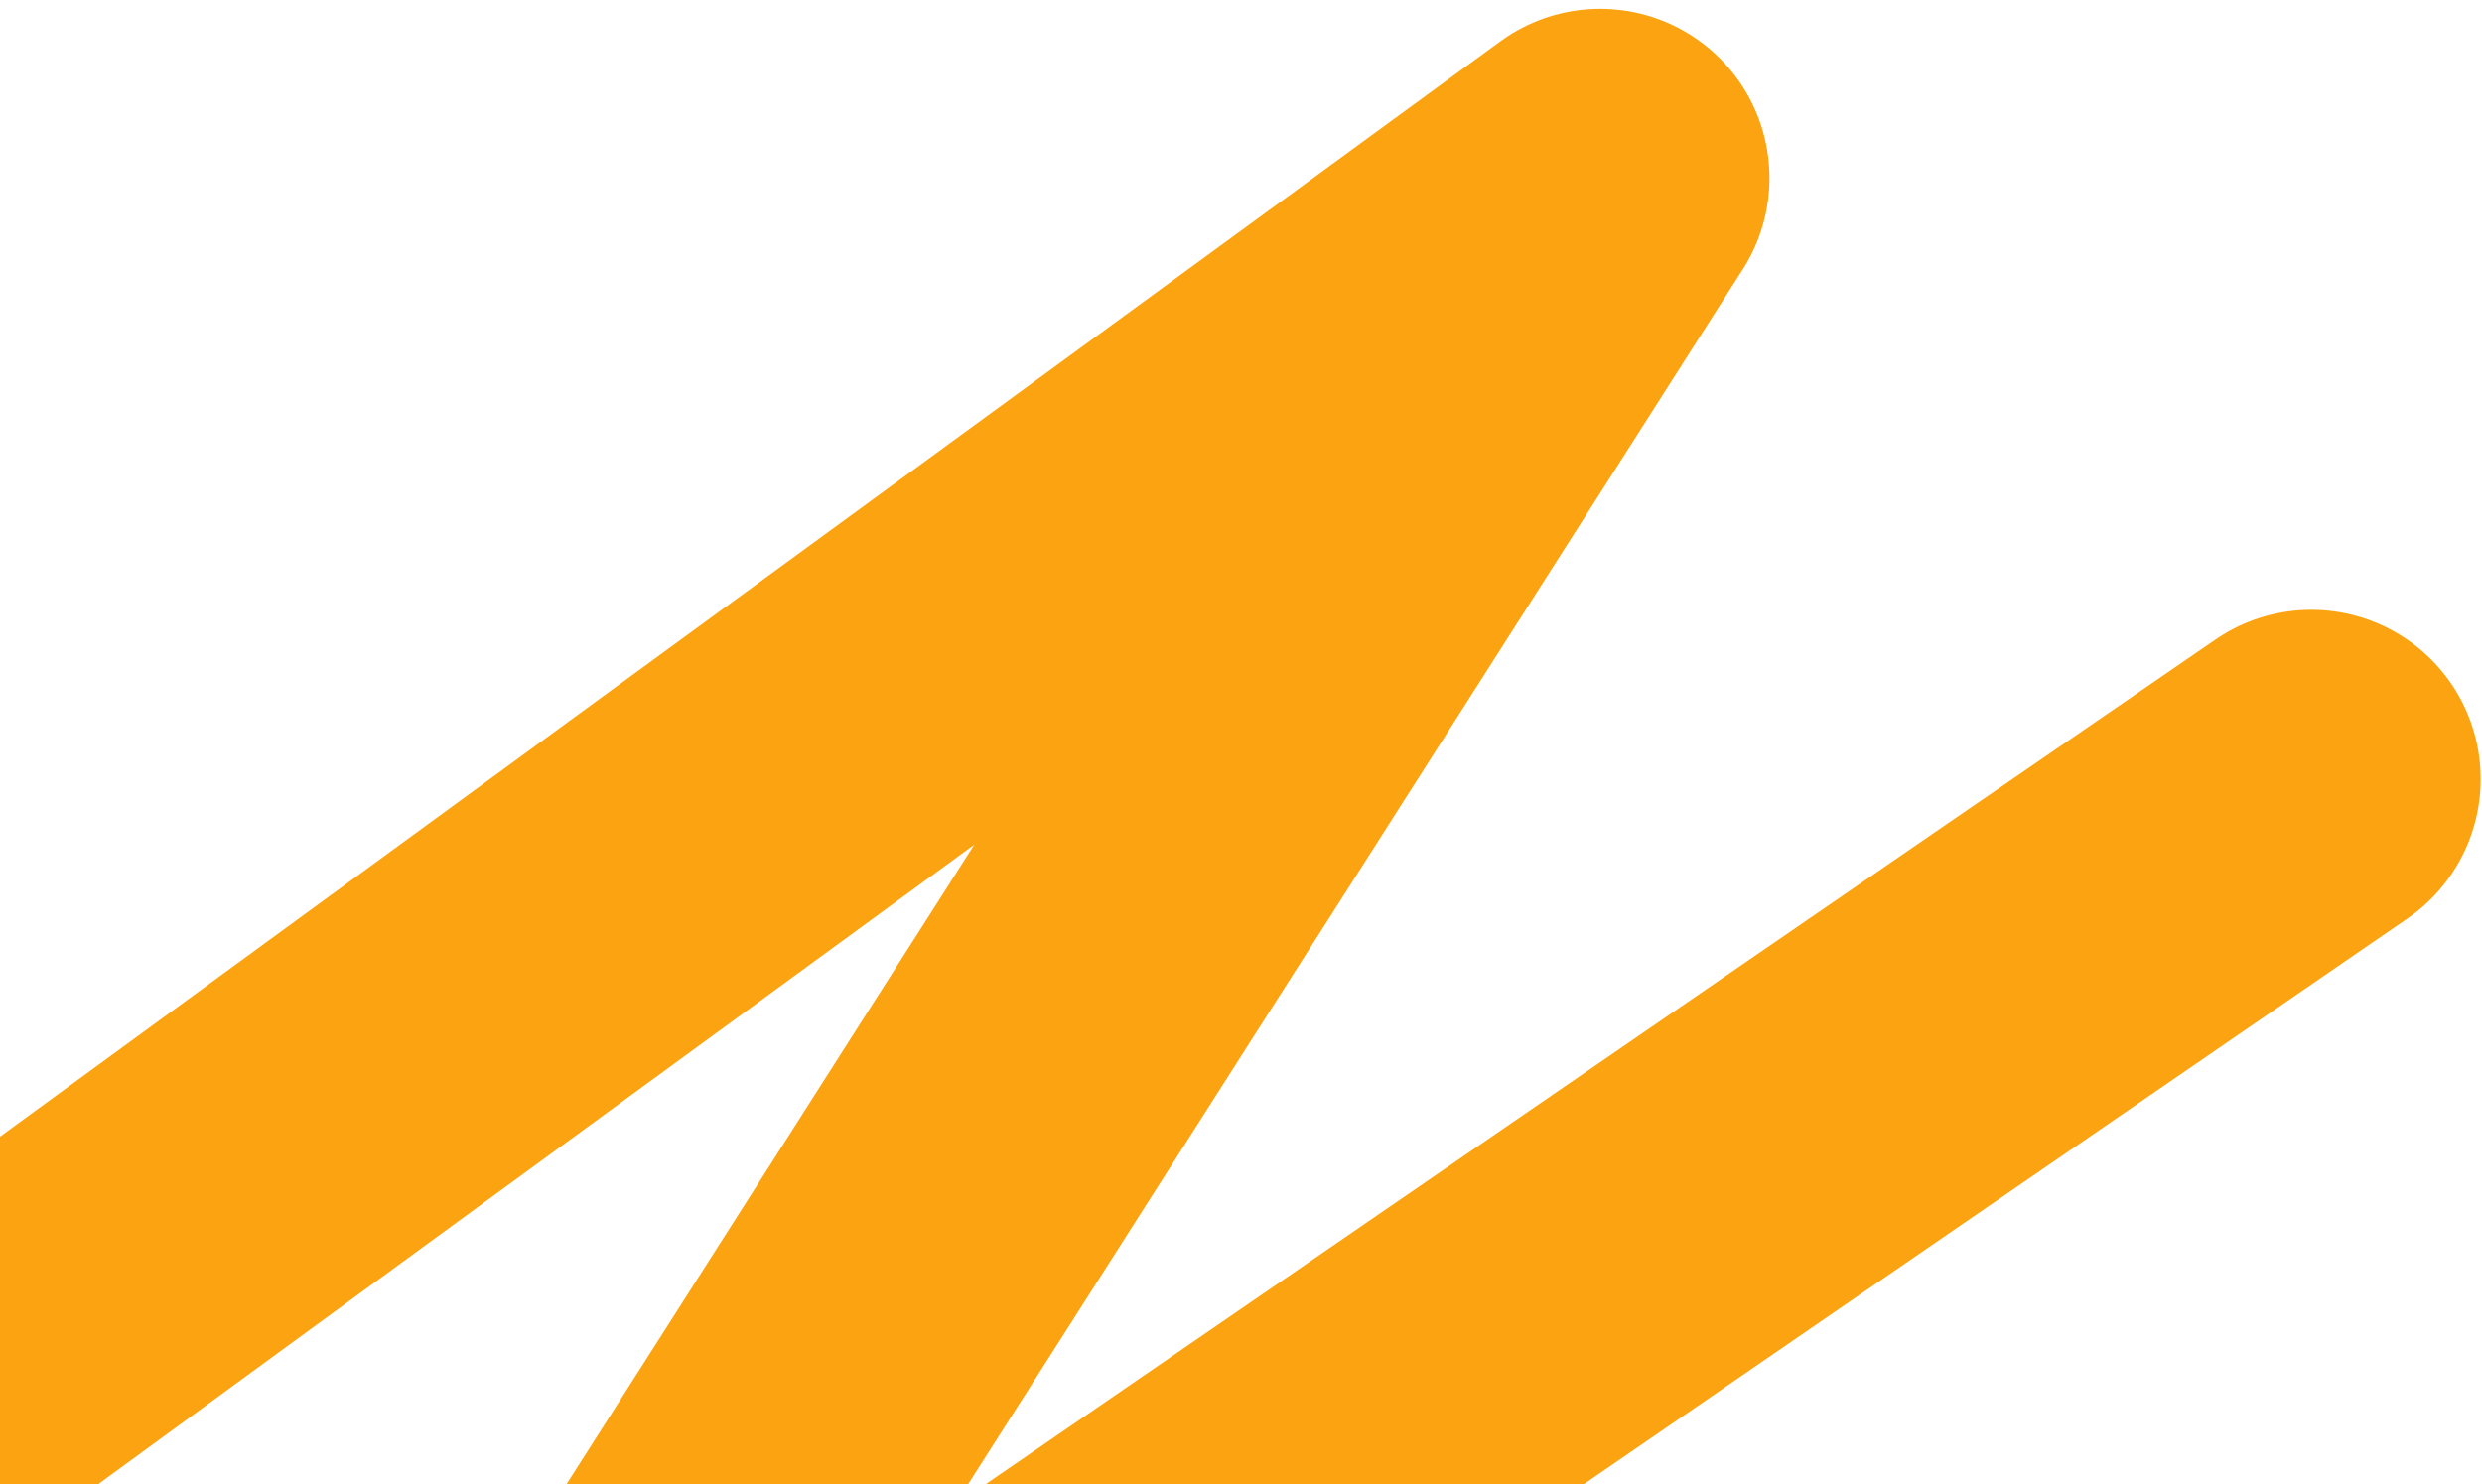 <svg width="209" height="125" viewBox="0 0 209 125" fill="none" xmlns="http://www.w3.org/2000/svg">
<path d="M0 113.383L134.742 15L30.656 178.259L194.628 65.618" stroke="#FCA311" stroke-width="28.517" stroke-linecap="round" stroke-linejoin="round"/>
</svg>
